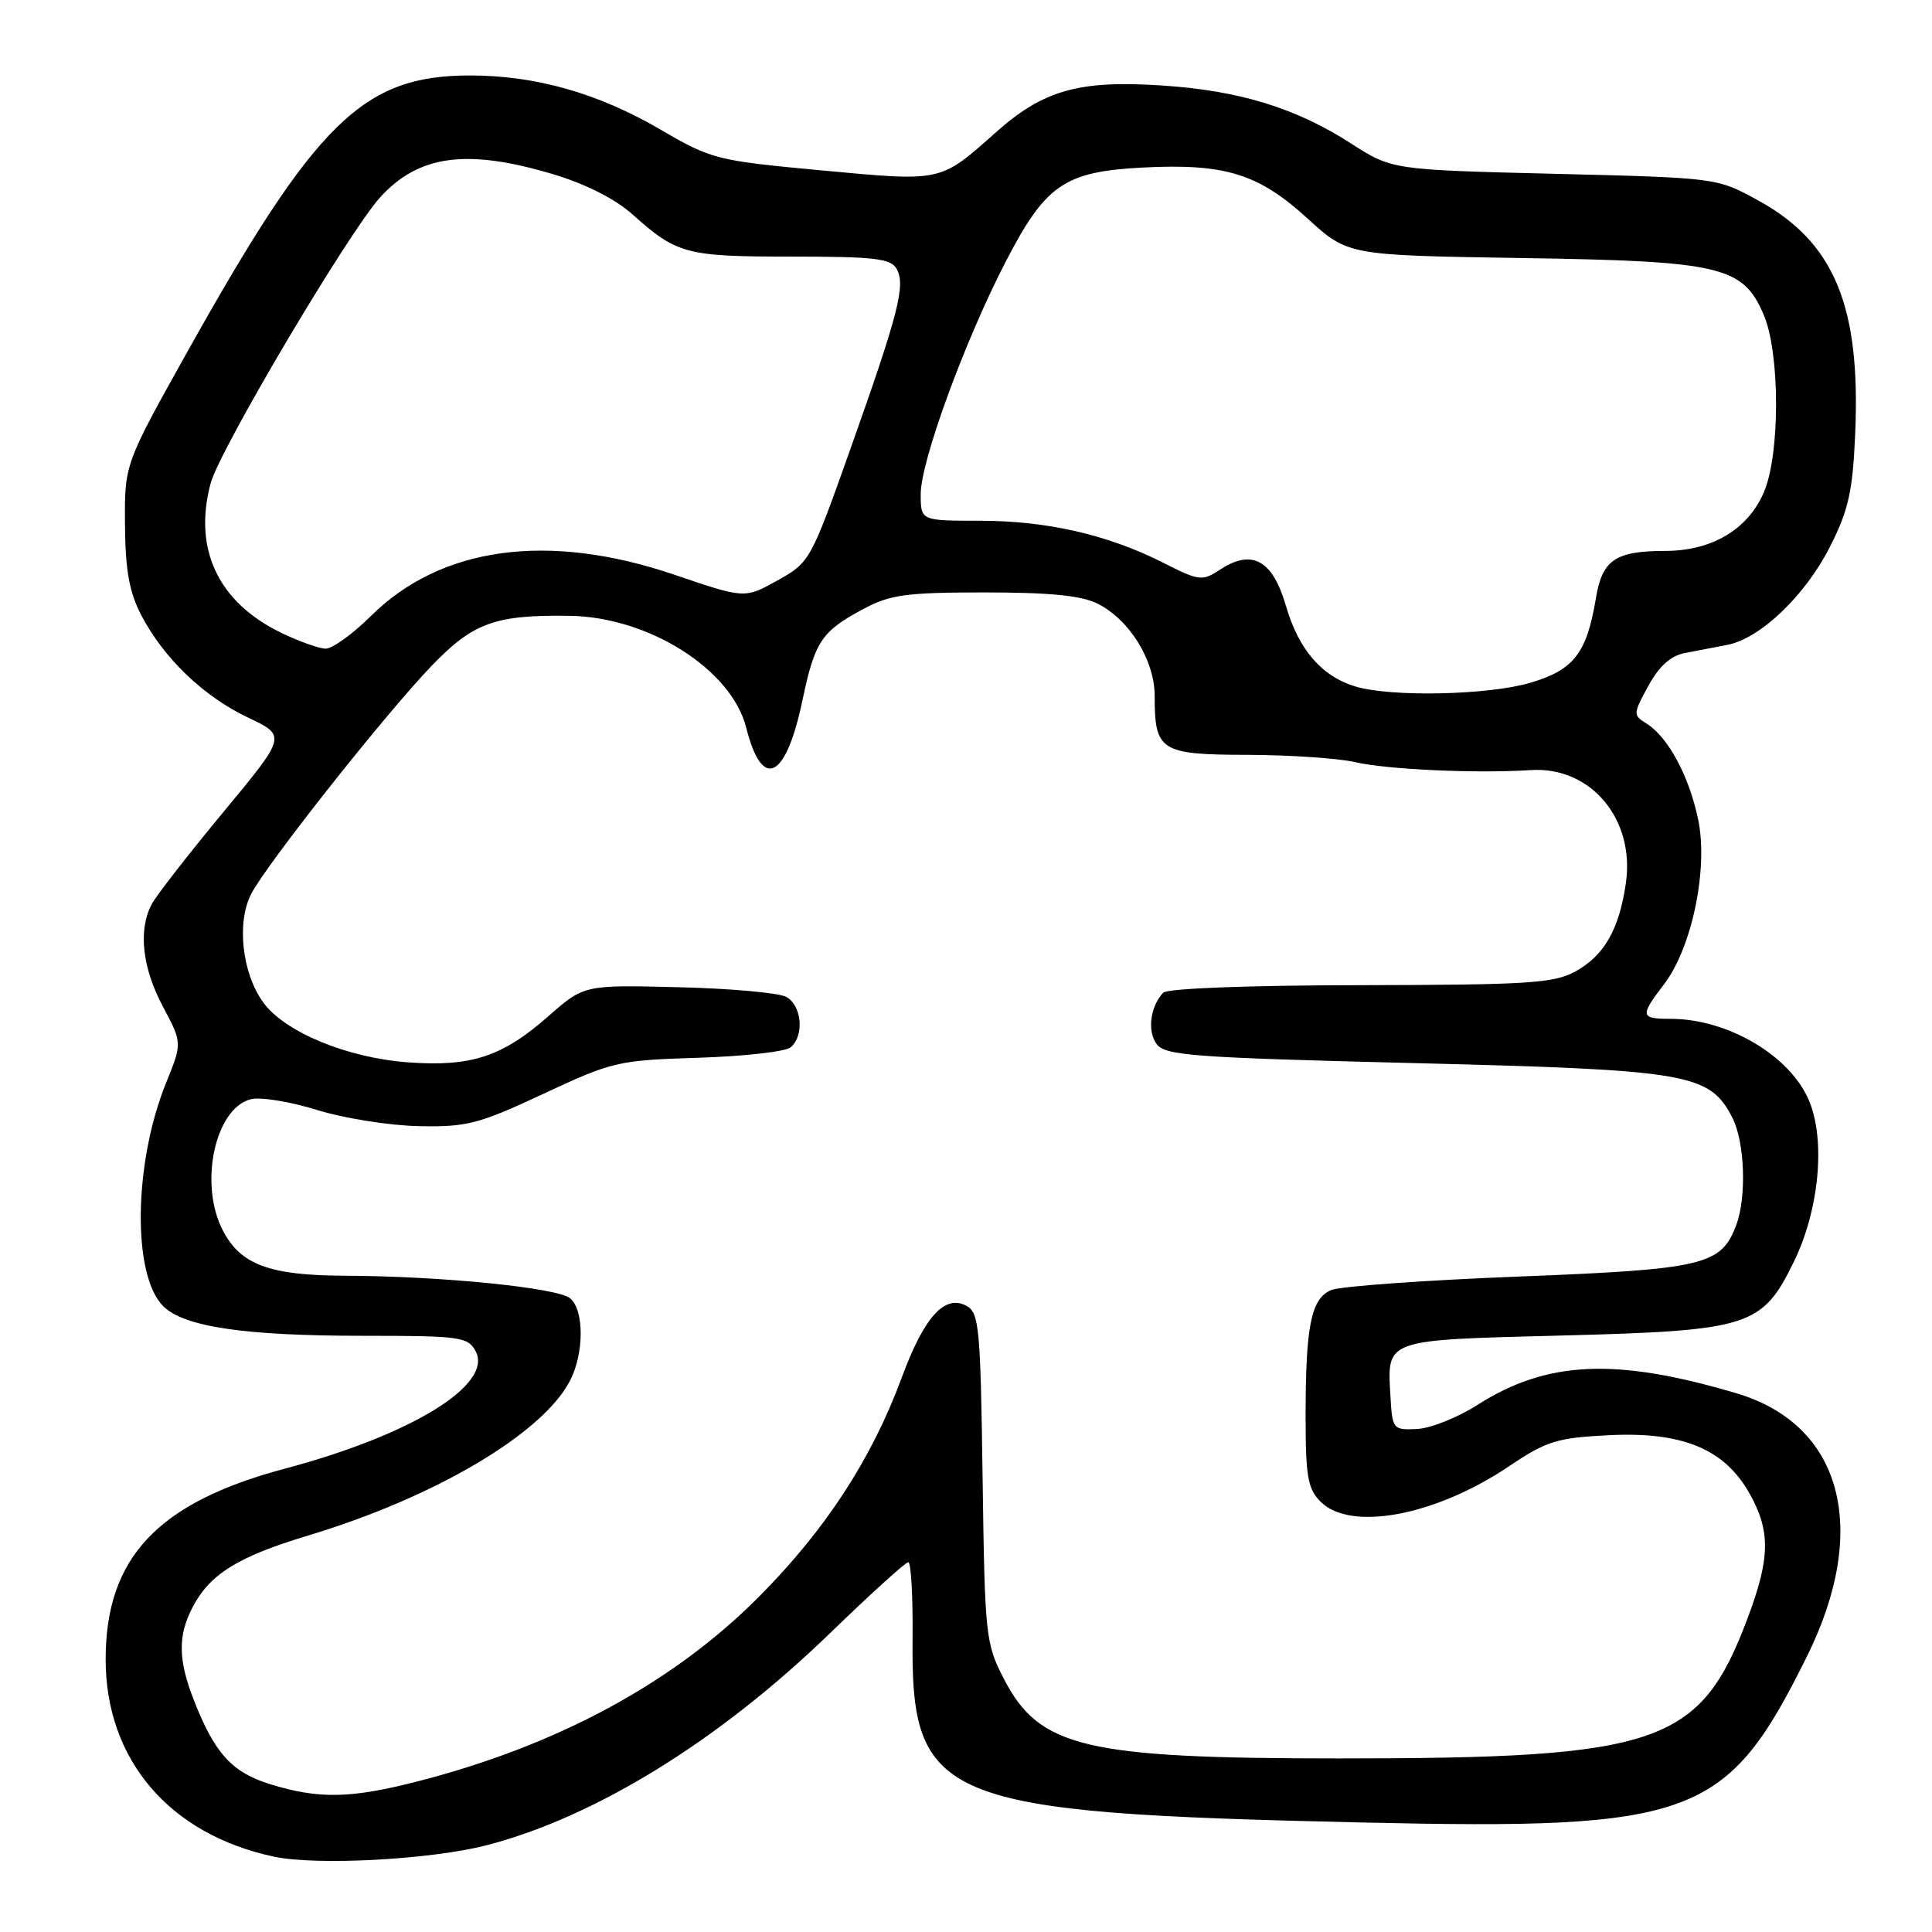<?xml version="1.0" encoding="UTF-8" standalone="no"?>
<!DOCTYPE svg PUBLIC "-//W3C//DTD SVG 1.1//EN" "http://www.w3.org/Graphics/SVG/1.1/DTD/svg11.dtd" >
<svg xmlns="http://www.w3.org/2000/svg" xmlns:xlink="http://www.w3.org/1999/xlink" version="1.1" viewBox="0 0 256 256">
 <g >
 <path fill="currentColor"
d=" M 64.50 244.50 C 78.95 240.74 95.36 230.60 110.09 216.30 C 115.37 211.19 119.99 207.00 120.35 207.00 C 120.72 207.00 120.97 211.49 120.92 216.98 C 120.70 238.71 124.36 240.22 180.50 241.49 C 224.51 242.49 228.81 240.89 239.42 219.50 C 247.80 202.61 244.11 188.78 230.10 184.62 C 214.08 179.87 204.98 180.28 195.75 186.17 C 193.14 187.84 189.54 189.27 187.75 189.35 C 184.58 189.50 184.49 189.39 184.24 185.00 C 183.80 177.41 183.35 177.57 206.71 176.97 C 231.85 176.32 233.48 175.81 237.69 167.20 C 241.05 160.34 241.92 151.13 239.71 145.85 C 237.22 139.89 228.95 135.00 221.35 135.00 C 217.34 135.00 217.27 134.64 220.50 130.41 C 224.20 125.56 226.37 115.11 225.02 108.61 C 223.83 102.87 221.04 97.66 218.19 95.89 C 216.37 94.75 216.38 94.61 218.41 90.89 C 219.84 88.27 221.37 86.89 223.25 86.53 C 224.76 86.24 227.30 85.75 228.88 85.45 C 233.25 84.61 239.22 78.90 242.49 72.43 C 244.94 67.59 245.49 65.13 245.82 57.51 C 246.57 40.51 243.05 32.08 232.92 26.53 C 227.50 23.56 227.50 23.56 205.97 23.03 C 184.45 22.50 184.45 22.50 179.00 19.00 C 171.68 14.29 164.20 12.00 154.00 11.33 C 142.99 10.60 138.27 11.93 132.00 17.50 C 124.49 24.17 124.94 24.07 108.89 22.58 C 94.91 21.28 94.30 21.12 87.50 17.16 C 79.24 12.34 70.99 10.00 62.26 10.00 C 48.13 10.00 41.89 16.10 24.89 46.50 C 16.50 61.50 16.50 61.50 16.56 69.50 C 16.61 75.58 17.13 78.46 18.71 81.50 C 21.69 87.22 26.97 92.28 32.86 95.08 C 37.97 97.50 37.97 97.50 29.60 107.60 C 25.00 113.15 20.73 118.64 20.12 119.78 C 18.29 123.19 18.83 128.20 21.58 133.36 C 24.15 138.20 24.15 138.20 22.02 143.45 C 17.70 154.10 17.50 168.94 21.62 173.07 C 24.36 175.81 32.38 177.00 48.10 177.00 C 61.01 177.00 62.00 177.14 63.02 179.04 C 65.39 183.46 54.53 190.14 37.76 194.60 C 20.87 199.10 14.00 206.41 14.00 219.88 C 14.00 233.16 22.44 243.06 36.27 246.01 C 41.97 247.23 57.11 246.41 64.50 244.50 Z  M 35.81 236.42 C 30.73 234.85 28.43 232.32 25.67 225.23 C 23.61 219.96 23.56 216.75 25.48 213.04 C 27.79 208.58 31.48 206.28 40.84 203.46 C 57.64 198.40 71.90 189.97 75.53 182.95 C 77.41 179.30 77.42 173.59 75.54 172.03 C 73.85 170.63 58.48 169.09 45.70 169.04 C 35.69 169.00 31.87 167.58 29.52 163.03 C 26.33 156.88 28.49 146.85 33.24 145.65 C 34.52 145.33 38.45 145.97 41.99 147.07 C 45.52 148.17 51.59 149.14 55.47 149.22 C 61.88 149.35 63.41 148.95 72.02 144.93 C 81.15 140.66 81.90 140.49 92.50 140.16 C 98.55 139.97 104.06 139.35 104.75 138.79 C 106.61 137.25 106.26 133.21 104.17 132.09 C 103.16 131.55 96.72 130.97 89.86 130.81 C 77.38 130.50 77.38 130.50 72.61 134.70 C 66.55 140.02 62.44 141.37 54.11 140.77 C 45.97 140.18 37.65 136.72 34.84 132.77 C 32.05 128.86 31.34 122.18 33.30 118.42 C 35.39 114.42 51.01 94.67 57.14 88.28 C 62.69 82.50 65.58 81.45 75.50 81.60 C 85.98 81.76 96.93 88.70 98.88 96.43 C 101.00 104.84 104.13 103.30 106.34 92.75 C 107.97 84.98 108.85 83.66 114.43 80.68 C 117.96 78.79 120.08 78.50 130.50 78.50 C 139.17 78.50 143.32 78.92 145.46 80.00 C 149.69 82.14 153.00 87.51 153.00 92.21 C 153.00 99.52 153.74 100.00 165.29 100.02 C 170.90 100.04 177.31 100.47 179.52 100.98 C 183.80 101.97 195.67 102.51 202.85 102.04 C 210.76 101.53 216.65 108.51 215.44 116.99 C 214.57 123.12 212.56 126.64 208.73 128.73 C 205.89 130.29 202.46 130.50 180.26 130.54 C 165.40 130.56 154.66 130.97 154.13 131.54 C 152.41 133.37 152.00 136.61 153.25 138.33 C 154.38 139.87 158.01 140.14 187.52 140.87 C 223.81 141.77 226.52 142.23 229.54 148.09 C 231.20 151.29 231.46 158.66 230.04 162.38 C 228.04 167.65 225.78 168.19 201.23 169.15 C 188.73 169.64 177.55 170.44 176.39 170.94 C 173.73 172.06 173.00 175.65 173.00 187.62 C 173.00 195.67 173.28 197.28 175.00 199.00 C 178.95 202.95 190.19 200.85 199.87 194.34 C 204.95 190.93 206.26 190.52 213.22 190.17 C 222.95 189.69 228.51 192.00 231.82 197.89 C 234.62 202.88 234.57 206.44 231.56 214.44 C 225.27 231.16 219.91 233.00 177.56 233.00 C 143.73 233.00 137.72 231.58 133.01 222.44 C 130.59 217.74 130.49 216.78 130.20 195.79 C 129.92 175.79 129.74 173.93 128.04 173.02 C 125.17 171.49 122.45 174.51 119.50 182.50 C 115.51 193.31 109.41 202.68 100.57 211.57 C 89.21 223.00 73.83 231.31 55.23 236.07 C 46.41 238.32 42.25 238.40 35.81 236.42 Z  M 179.62 90.97 C 175.14 89.63 172.08 86.08 170.40 80.30 C 168.63 74.20 165.91 72.70 161.68 75.47 C 159.29 77.04 158.91 76.99 154.10 74.55 C 146.79 70.85 138.70 69.00 129.79 69.00 C 122.00 69.00 122.00 69.00 122.00 65.46 C 122.00 61.12 127.81 45.24 133.23 34.73 C 138.54 24.46 141.02 22.74 151.42 22.20 C 162.31 21.64 166.75 23.01 173.24 28.94 C 178.60 33.83 178.60 33.83 201.55 34.19 C 228.10 34.60 230.93 35.26 233.70 41.71 C 235.87 46.78 235.89 60.19 233.72 65.23 C 231.61 70.15 226.84 72.99 220.68 73.00 C 214.05 73.00 212.31 74.18 211.47 79.24 C 210.26 86.55 208.55 88.76 202.81 90.46 C 197.28 92.11 184.36 92.39 179.62 90.97 Z  M 37.24 83.84 C 28.90 79.79 25.58 72.75 27.91 64.04 C 29.10 59.59 46.19 30.76 50.37 26.15 C 55.47 20.54 61.83 19.67 73.21 23.06 C 77.59 24.37 81.48 26.33 83.82 28.42 C 89.71 33.68 90.90 34.00 104.88 34.00 C 115.88 34.00 118.04 34.25 118.81 35.63 C 120.02 37.79 119.08 41.47 112.68 59.50 C 107.42 74.32 107.30 74.53 103.02 76.91 C 98.68 79.33 98.68 79.33 89.38 76.16 C 72.64 70.47 58.42 72.41 49.12 81.65 C 46.71 84.04 44.01 85.98 43.12 85.95 C 42.23 85.92 39.58 84.97 37.24 83.84 Z "/>
</g>
</svg>